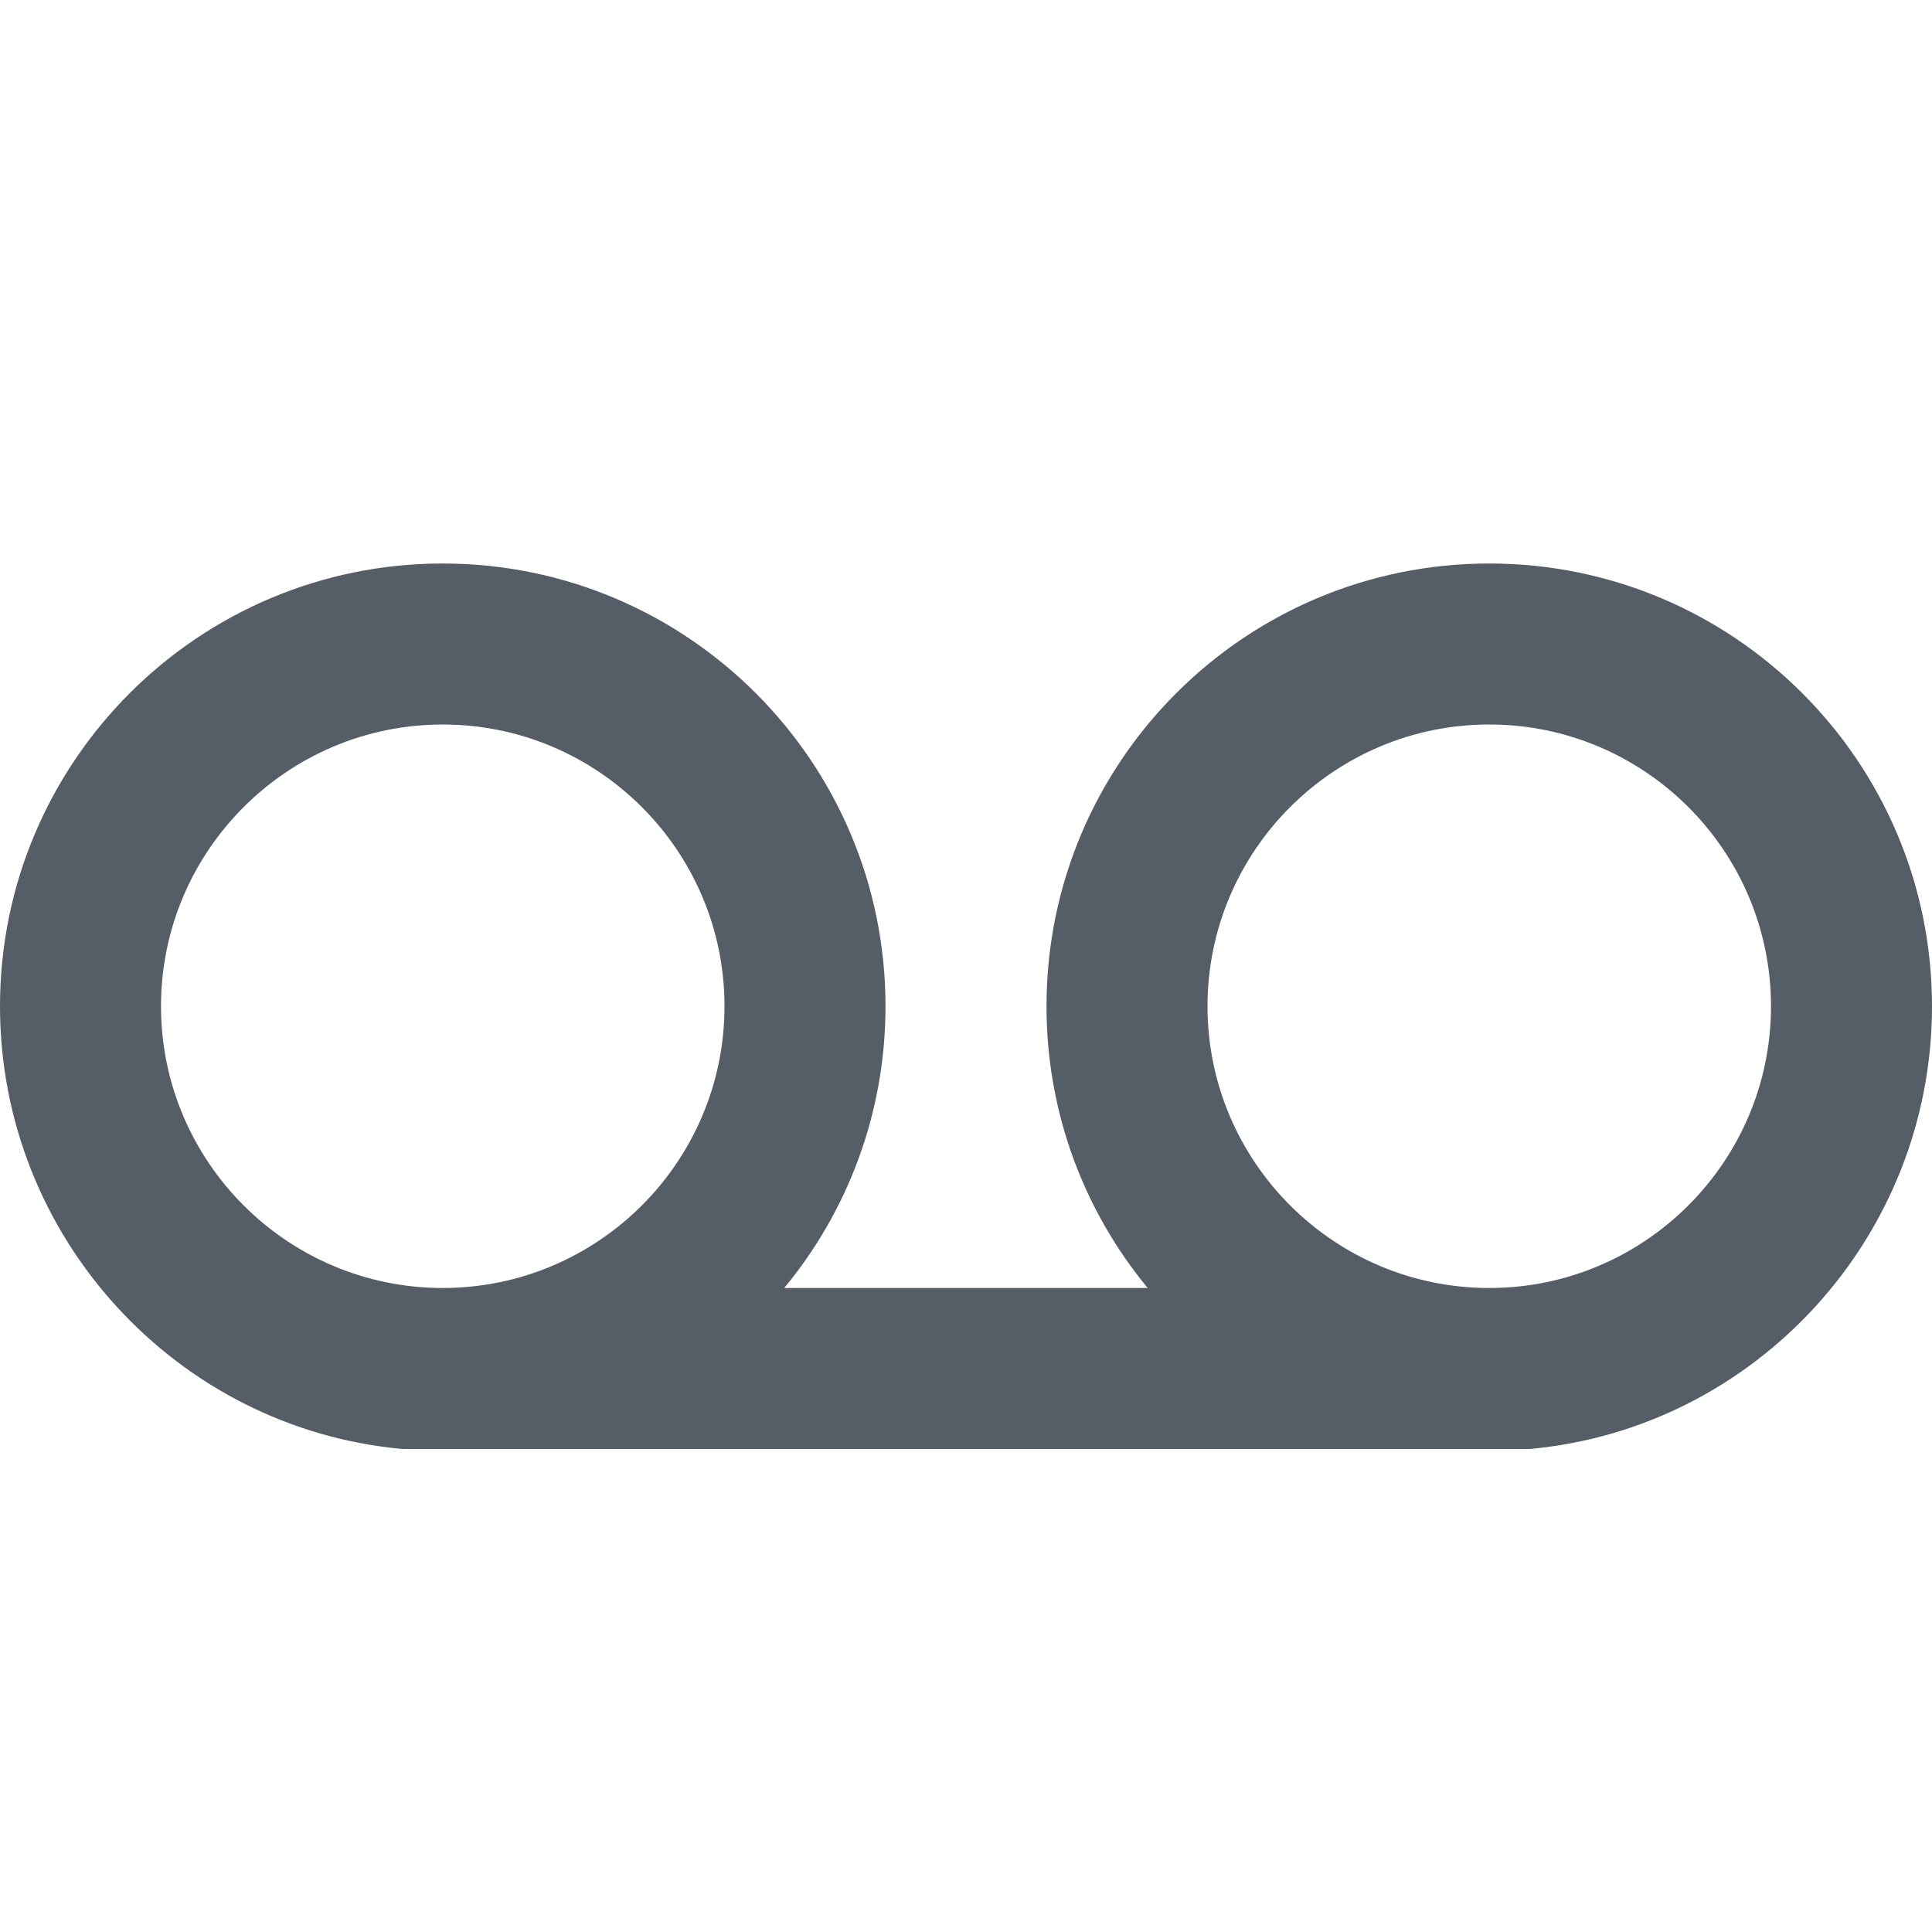<?xml version="1.0" encoding="iso-8859-1"?>
<!-- Generator: Adobe Illustrator 16.0.4, SVG Export Plug-In . SVG Version: 6.00 Build 0)  -->
<!DOCTYPE svg PUBLIC "-//W3C//DTD SVG 1.1//EN" "http://www.w3.org/Graphics/SVG/1.1/DTD/svg11.dtd">
<svg version="1.1" id="art_layer" xmlns="http://www.w3.org/2000/svg" xmlns:xlink="http://www.w3.org/1999/xlink" x="0px" y="0px"
	 width="24px" height="24px" viewBox="0 0 24 24" style="enable-background:new 0 0 24 24;" xml:space="preserve">
<path style="fill:#555D66;" d="M24,12.5C24,9.463,21.537,7,18.5,7S13,9.463,13,12.5c0,1.33,0.472,2.549,1.257,3.5H9.742
	C10.528,15.049,11,13.83,11,12.5C11,9.463,8.537,7,5.5,7S0,9.463,0,12.5c0,2.869,2.197,5.247,5,5.5l0,0h14l0,0
	C21.803,17.747,24,15.369,24,12.5z M2,12.5C2,10.57,3.57,9,5.5,9S9,10.57,9,12.5S7.43,16,5.5,16S2,14.43,2,12.5z M18.5,16
	c-1.93,0-3.5-1.57-3.5-3.5S16.57,9,18.5,9s3.5,1.57,3.5,3.5S20.43,16,18.5,16z"/>
</svg>
